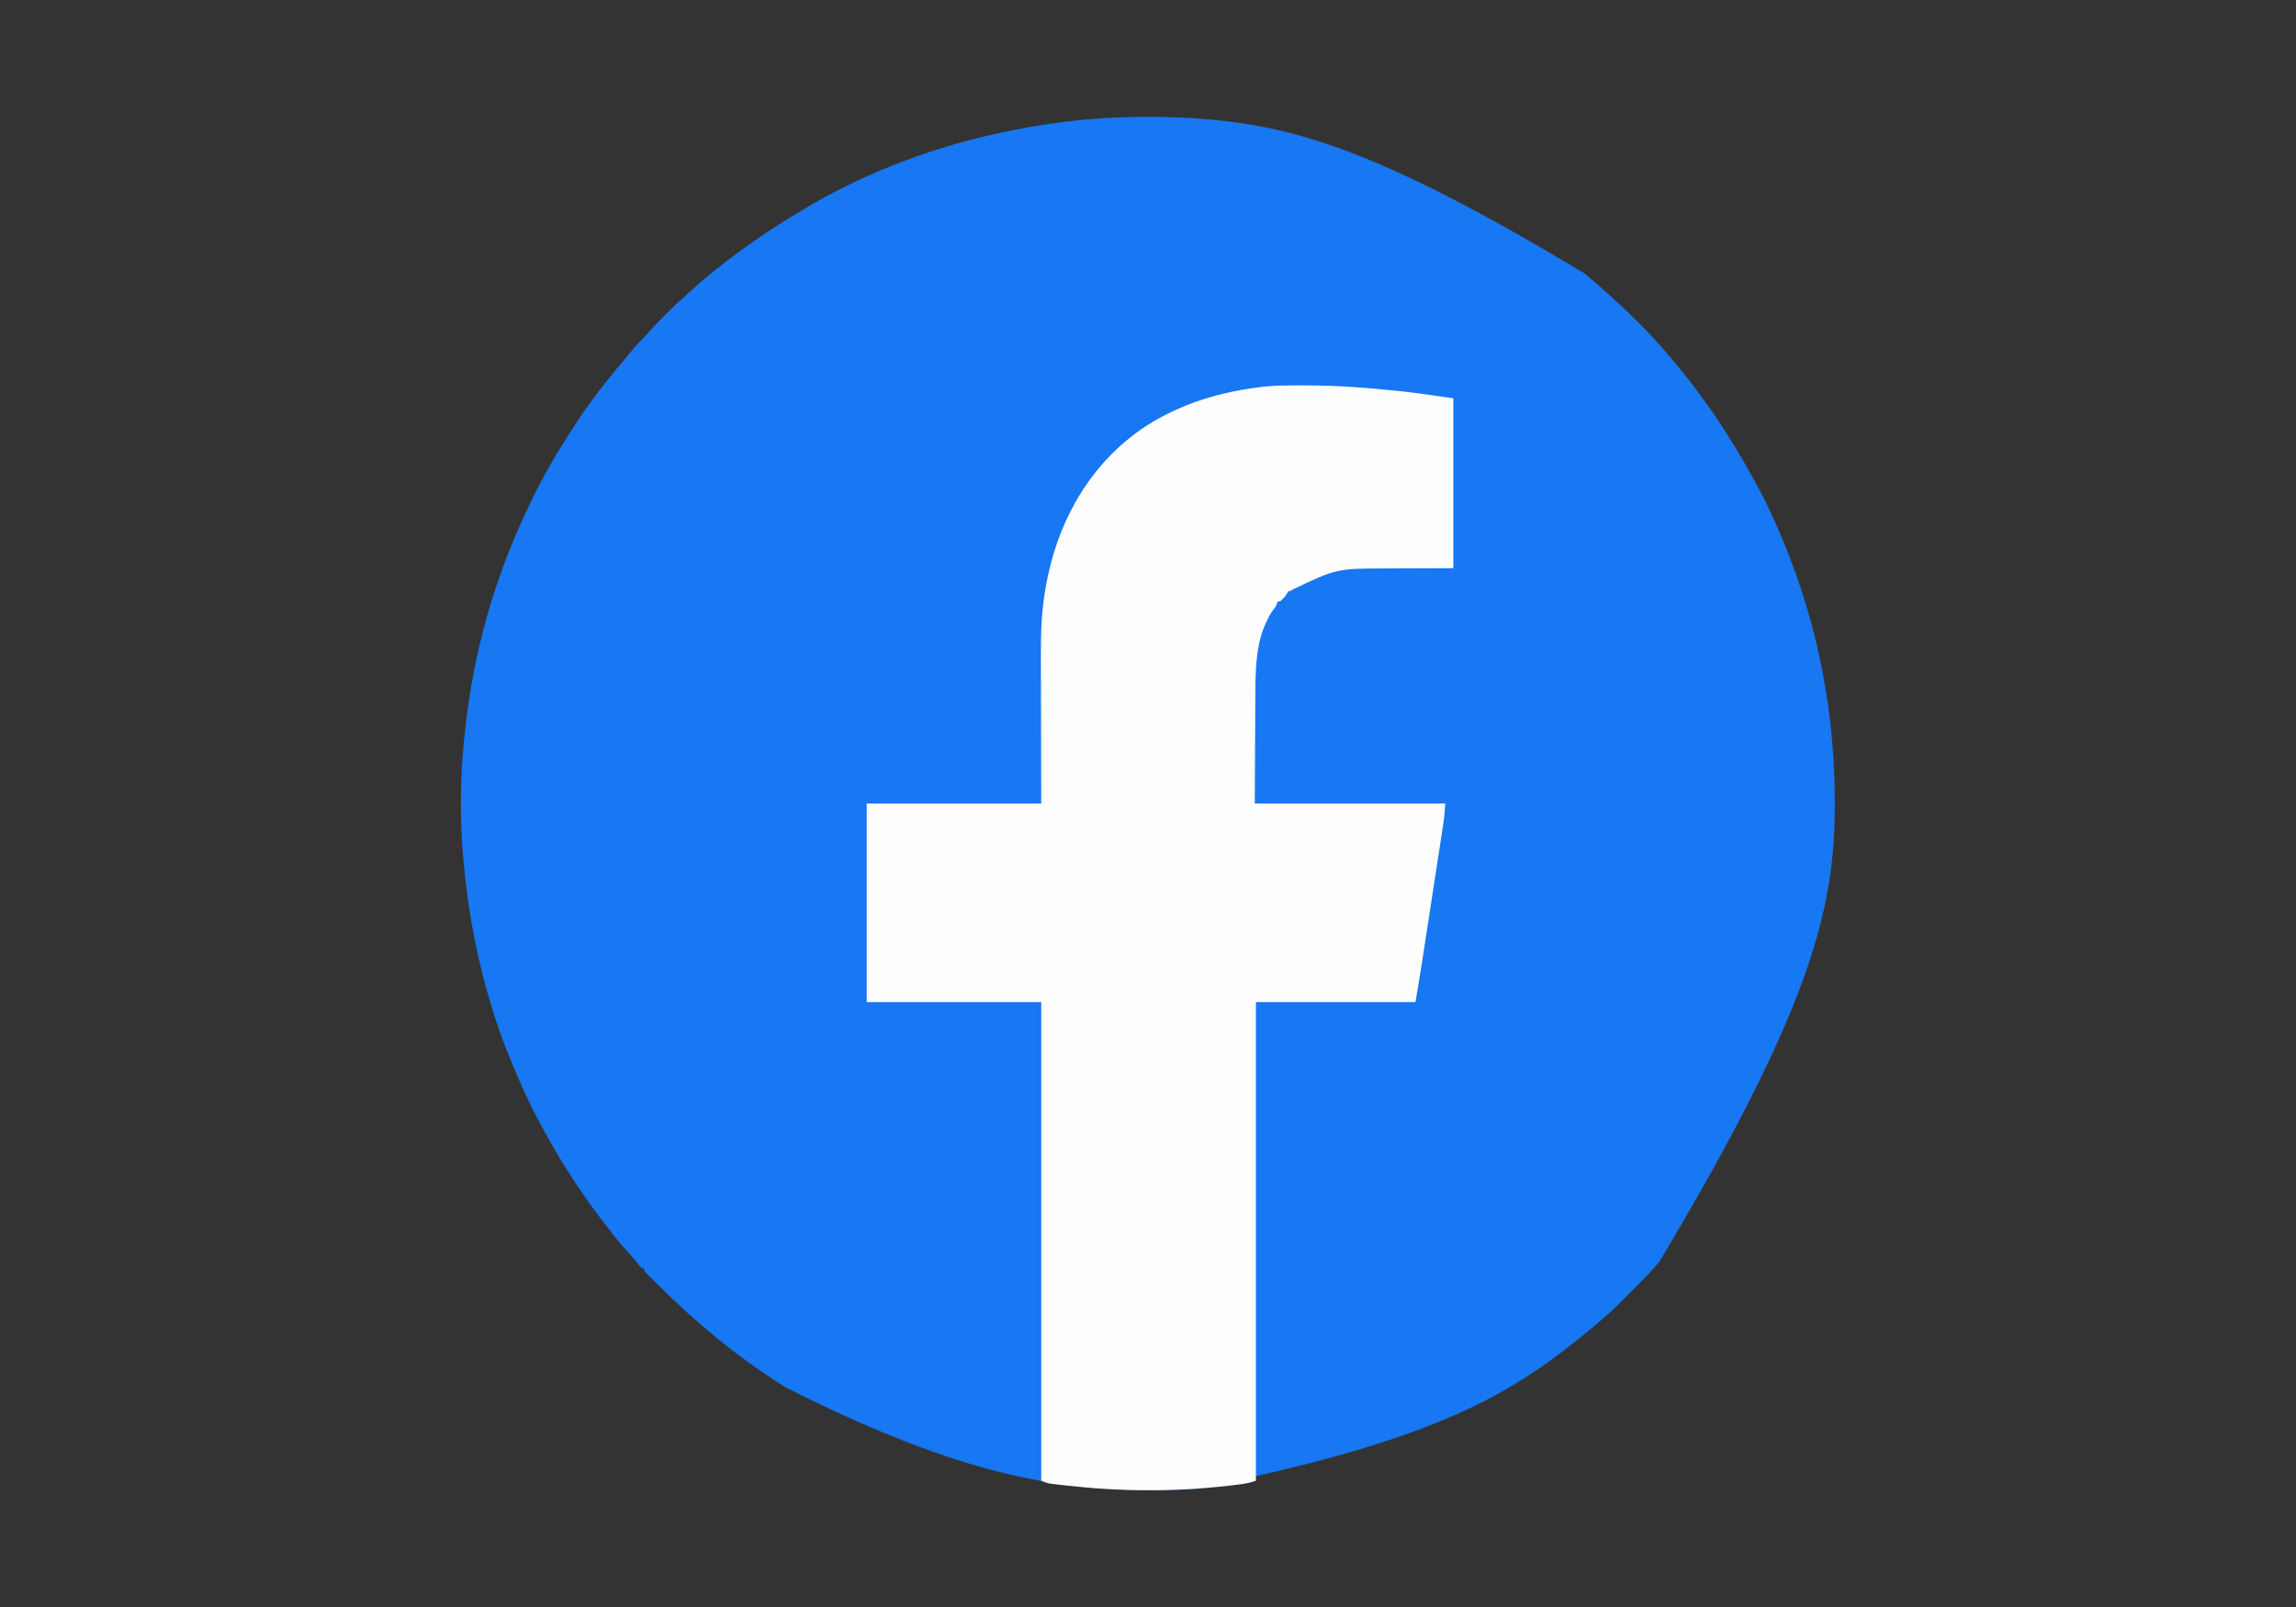 <?xml version="1.0" encoding="UTF-8"?>
<svg version="1.1" xmlns="http://www.w3.org/2000/svg" width="2000" height="1400">
<rect width="100%" height="100%" fill="#333333" stroke="none"/>
<path d="M0 0 C0.982 0.001 1.964 0.001 2.976 0.002 C20.165 0.03 37.189 0.579 54.312 2.188 C54.988 2.251 55.664 2.314 56.36 2.379 C133.638 9.675 207.126 31.634 381.312 136.188 C381.903 136.679 382.493 137.17 383.102 137.676 C390.315 143.691 397.371 149.86 404.312 156.188 C405.189 156.979 406.066 157.771 406.969 158.587 C413.999 164.97 420.814 171.532 427.514 178.259 C429.138 179.888 430.767 181.512 432.396 183.135 C437.912 188.647 443.269 194.235 448.312 200.188 C449.334 201.356 450.357 202.523 451.383 203.688 C482.079 238.789 508.129 277.193 530.312 318.188 C530.914 319.29 531.516 320.393 532.136 321.53 C536.932 330.372 541.35 339.338 545.5 348.5 C545.818 349.199 546.135 349.899 546.462 350.619 C567.564 397.275 582.941 446.642 591.312 497.188 C591.49 498.251 591.667 499.314 591.85 500.41 C597.089 532.415 599.546 564.411 599.562 596.812 C599.564 598.59 599.564 598.59 599.565 600.403 C599.484 689.896 578.696 777.119 446.543 997.711 C445.291 999.101 444.045 1000.497 442.824 1001.914 C438.692 1006.704 434.389 1011.258 429.91 1015.723 C429.229 1016.405 428.547 1017.087 427.845 1017.79 C426.415 1019.221 424.984 1020.65 423.552 1022.078 C421.381 1024.244 419.214 1026.416 417.049 1028.588 C415.649 1029.987 414.248 1031.386 412.848 1032.785 C412.211 1033.424 411.574 1034.063 410.918 1034.721 C406.544 1039.073 401.993 1043.168 397.312 1047.188 C396.195 1048.161 395.077 1049.135 393.961 1050.109 C386.476 1056.592 378.84 1062.83 371.002 1068.88 C369.376 1070.138 367.757 1071.406 366.141 1072.676 C302.685 1122.161 228.378 1158.201 43.312 1195.188 C42.042 1195.274 40.772 1195.36 39.463 1195.448 C27.183 1196.238 14.927 1196.388 2.625 1196.375 C1.596 1196.374 0.567 1196.374 -0.494 1196.373 C-87.492 1196.235 -174.036 1177.612 -313.688 1107.188 C-314.504 1106.68 -315.321 1106.173 -316.163 1105.65 C-356.088 1080.708 -392.245 1050.561 -425.6 1017.45 C-426.656 1016.402 -427.714 1015.356 -428.773 1014.311 C-430.26 1012.841 -431.74 1011.365 -433.219 1009.887 C-434.511 1008.6 -434.511 1008.6 -435.83 1007.288 C-437.688 1005.188 -437.688 1005.188 -437.688 1003.188 C-438.348 1003.188 -439.007 1003.188 -439.688 1003.188 C-441.081 1001.635 -442.401 1000.017 -443.688 998.375 C-446.86 994.402 -450.094 990.598 -453.562 986.875 C-458.776 981.195 -463.514 975.225 -468.206 969.115 C-469.748 967.109 -471.299 965.111 -472.852 963.113 C-494.483 935.172 -513.234 905.454 -529.688 874.188 C-530.471 872.699 -530.471 872.699 -531.27 871.181 C-540.447 853.6 -548.321 835.585 -555.688 817.188 C-555.969 816.488 -556.25 815.789 -556.54 815.069 C-560.997 803.95 -564.981 792.743 -568.562 781.312 C-568.817 780.503 -569.071 779.693 -569.334 778.859 C-582.371 737.185 -590.706 694.666 -594.688 651.188 C-594.805 649.932 -594.922 648.677 -595.042 647.384 C-598.056 613.563 -597.966 578.978 -594.688 545.188 C-594.622 544.509 -594.556 543.831 -594.489 543.133 C-590.38 500.977 -582.57 459.569 -569.688 419.188 C-569.341 418.091 -568.995 416.994 -568.638 415.864 C-559.924 388.435 -549.178 362.099 -536.688 336.188 C-536.025 334.804 -536.025 334.804 -535.348 333.392 C-524.947 311.774 -512.792 291.265 -499.688 271.188 C-499.238 270.492 -498.789 269.797 -498.326 269.081 C-485.681 249.52 -471.45 230.982 -456.316 213.289 C-453.82 210.363 -451.408 207.374 -449 204.375 C-445.806 200.446 -442.477 196.817 -438.805 193.332 C-436.985 191.488 -435.313 189.606 -433.629 187.641 C-429.369 182.736 -424.801 178.15 -420.199 173.569 C-418.752 172.127 -417.31 170.68 -415.869 169.232 C-411.195 164.555 -406.464 160 -401.442 155.697 C-398.854 153.47 -396.373 151.139 -393.875 148.812 C-388.329 143.702 -382.605 138.865 -376.688 134.188 C-376.046 133.678 -375.404 133.169 -374.743 132.645 C-353.058 115.489 -330.569 99.687 -306.842 85.481 C-304.82 84.267 -302.808 83.038 -300.797 81.805 C-250.698 51.38 -194.709 29.465 -137.688 16.188 C-137.026 16.033 -136.364 15.879 -135.682 15.72 C-91.076 5.377 -45.812 -0.053 0 0 Z " fill="#1877F2" transform="translate(998.688,101.812)"/>
<path d="M0 0 C1.025 -0.001 2.051 -0.002 3.108 -0.003 C31.328 0.015 59.335 2.114 87.375 5.188 C88.045 5.261 88.714 5.334 89.404 5.41 C103.798 7.012 118.096 9.201 132.438 11.25 C132.438 60.09 132.438 108.93 132.438 159.25 C87.938 159.438 87.938 159.438 74.045 159.458 C30.729 159.553 30.729 159.553 -7.719 177.93 C-9.562 179.25 -9.562 179.25 -11.562 179.25 C-11.789 179.807 -12.016 180.364 -12.25 180.938 C-13.938 183.912 -16.029 185.97 -18.562 188.25 C-19.223 188.25 -19.883 188.25 -20.562 188.25 C-20.81 188.972 -21.058 189.694 -21.312 190.438 C-22.562 193.25 -22.562 193.25 -24.418 195.477 C-26.836 198.604 -28.494 201.864 -30.125 205.438 C-30.416 206.047 -30.706 206.656 -31.006 207.283 C-34.913 215.718 -37.043 224.426 -38.218 233.621 C-38.344 234.608 -38.47 235.594 -38.6 236.61 C-40.066 249.149 -40.044 261.701 -40.074 274.309 C-40.09 276.628 -40.107 278.948 -40.125 281.268 C-40.182 289.741 -40.215 298.214 -40.25 306.688 C-40.353 325.683 -40.456 344.679 -40.562 364.25 C14.217 364.25 68.998 364.25 125.438 364.25 C124.312 377.75 124.312 377.75 123.547 382.733 C123.375 383.867 123.202 385.002 123.025 386.171 C122.838 387.371 122.652 388.571 122.46 389.808 C122.261 391.107 122.063 392.406 121.858 393.745 C121.318 397.278 120.773 400.809 120.227 404.341 C119.651 408.073 119.08 411.805 118.507 415.538 C117.544 421.815 116.578 428.093 115.61 434.37 C114.5 441.56 113.395 448.751 112.292 455.943 C111.106 463.675 109.918 471.407 108.728 479.138 C108.392 481.328 108.055 483.518 107.719 485.707 C107.183 489.198 106.645 492.688 106.106 496.178 C105.822 498.019 105.539 499.861 105.257 501.703 C103.421 513.571 101.412 525.401 99.438 537.25 C53.568 537.25 7.697 537.25 -39.562 537.25 C-39.562 674.86 -39.562 812.47 -39.562 954.25 C-44.122 955.77 -47.615 956.667 -52.277 957.25 C-53.586 957.414 -54.894 957.578 -56.243 957.747 C-57.662 957.916 -59.081 958.084 -60.5 958.25 C-61.232 958.336 -61.964 958.423 -62.718 958.512 C-110.464 964.101 -158.453 963.695 -206.188 958.25 C-207.299 958.125 -207.299 958.125 -208.434 957.997 C-210.532 957.756 -212.63 957.505 -214.727 957.25 C-215.927 957.106 -217.128 956.961 -218.366 956.812 C-221.562 956.25 -221.562 956.25 -226.562 954.25 C-226.562 816.64 -226.562 679.03 -226.562 537.25 C-276.723 537.25 -326.882 537.25 -378.562 537.25 C-378.562 480.16 -378.562 423.07 -378.562 364.25 C-328.402 364.25 -278.243 364.25 -226.562 364.25 C-226.597 353.134 -226.632 342.019 -226.668 330.566 C-226.683 323.48 -226.698 316.393 -226.709 309.307 C-226.727 298.085 -226.747 286.863 -226.789 275.641 C-226.819 267.464 -226.838 259.287 -226.845 251.109 C-226.849 246.791 -226.858 242.473 -226.88 238.154 C-226.974 218.964 -226.579 200.262 -223.562 181.25 C-223.453 180.546 -223.343 179.843 -223.23 179.118 C-222.675 175.6 -222.04 172.111 -221.312 168.625 C-221.103 167.608 -220.893 166.59 -220.677 165.542 C-209.344 112.64 -180.889 65.38 -135.289 35.414 C-104.462 15.666 -69.767 5.304 -33.562 1.25 C-32.729 1.154 -31.895 1.059 -31.036 0.96 C-20.72 -0.065 -10.357 0.007 0 0 Z " fill="#FEFEFE" transform="translate(1133.562,335.75)"/>
</svg>
